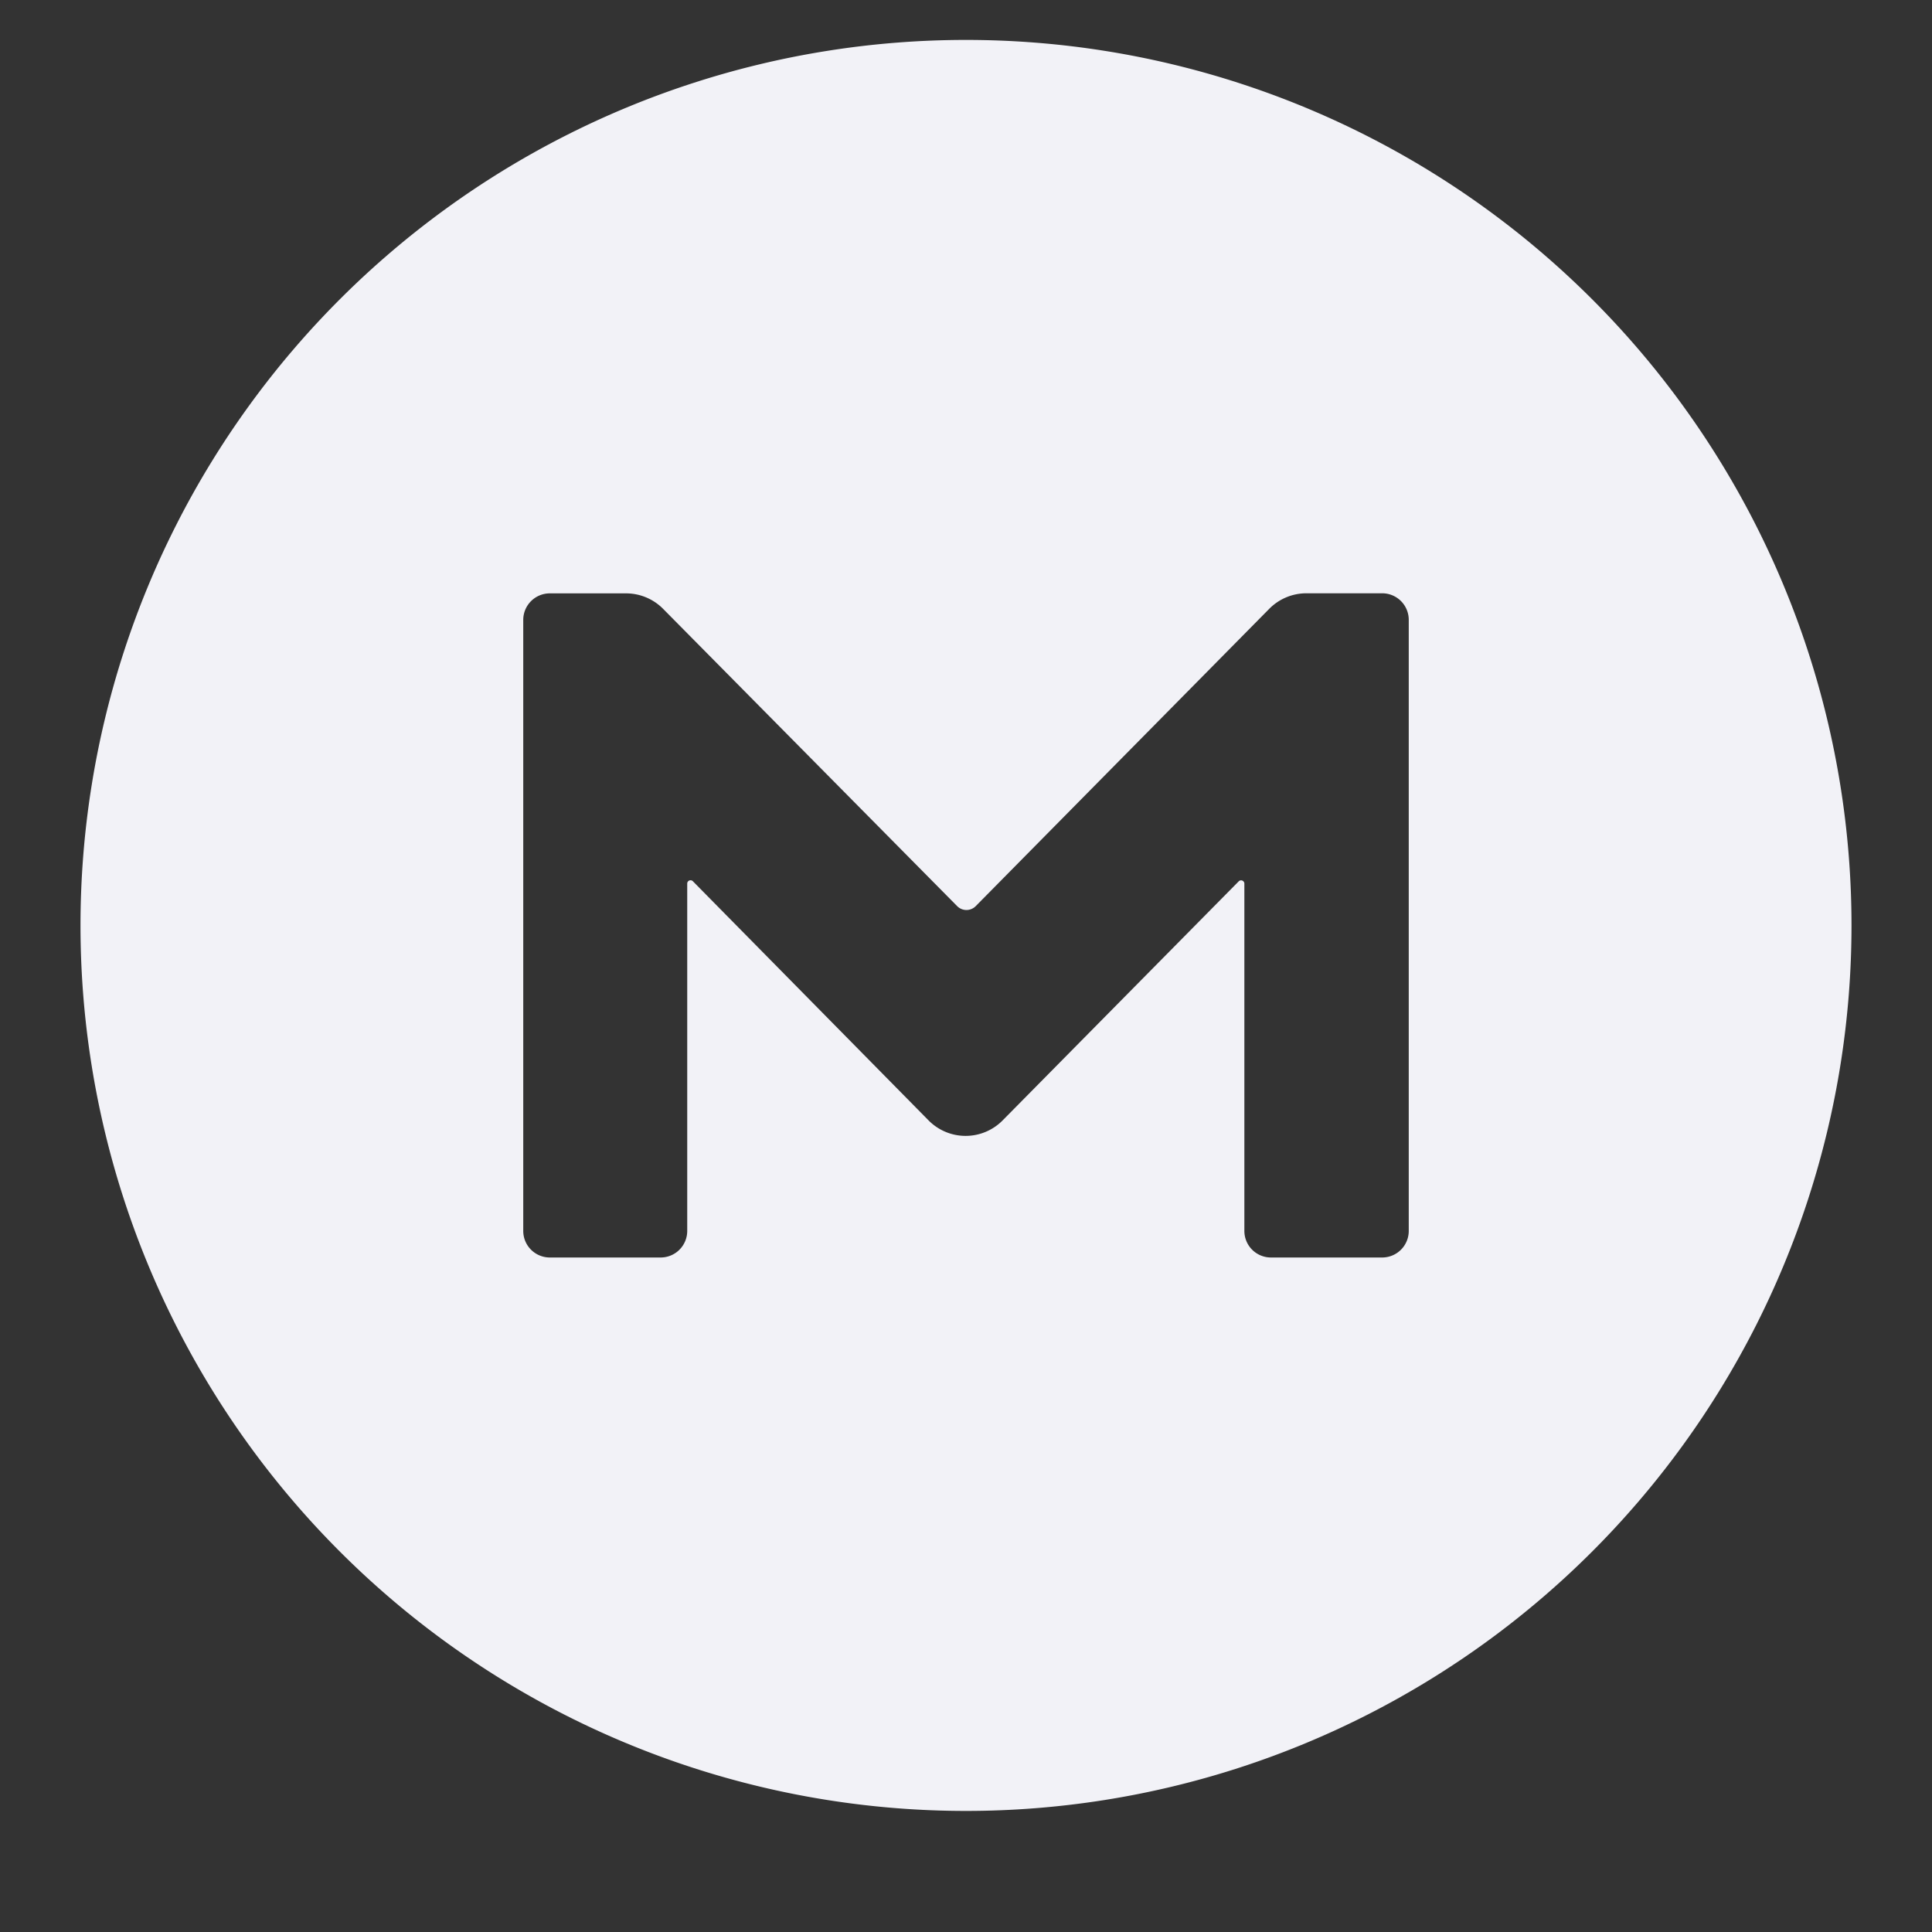 <svg height="24" width="24" xmlns="http://www.w3.org/2000/svg">
  <rect width="100%" height="100%" fill="#333333" stroke="none"/>
  <path d="m1 11.496a11 11 0 1 0 22 0 11 11 0 1 0 -22 0m16.5 3.795a.33.33 0 0 1 -.33.33h-1.382a.33.33 0 0 1 -.33-.33v-4.314a.041.041 0 0 0 -.069-.03l-2.933 2.97a.646.646 0 0 1 -.922 0l-2.928-2.971a.041.041 0 0 0 -.069.03v4.315a.33.33 0 0 1 -.33.33h-1.377a.33.33 0 0 1 -.33-.33v-7.59a.33.33 0 0 1 .33-.33h.948a.648.648 0 0 1 .461.194l3.651 3.691a.162.162 0 0 0 .231 0l3.645-3.692a.648.648 0 0 1 .461-.194h.943a.33.33 0 0 1 .33.33v7.59z" fill="#f2f2f7" fill-rule="evenodd"/>
</svg>

